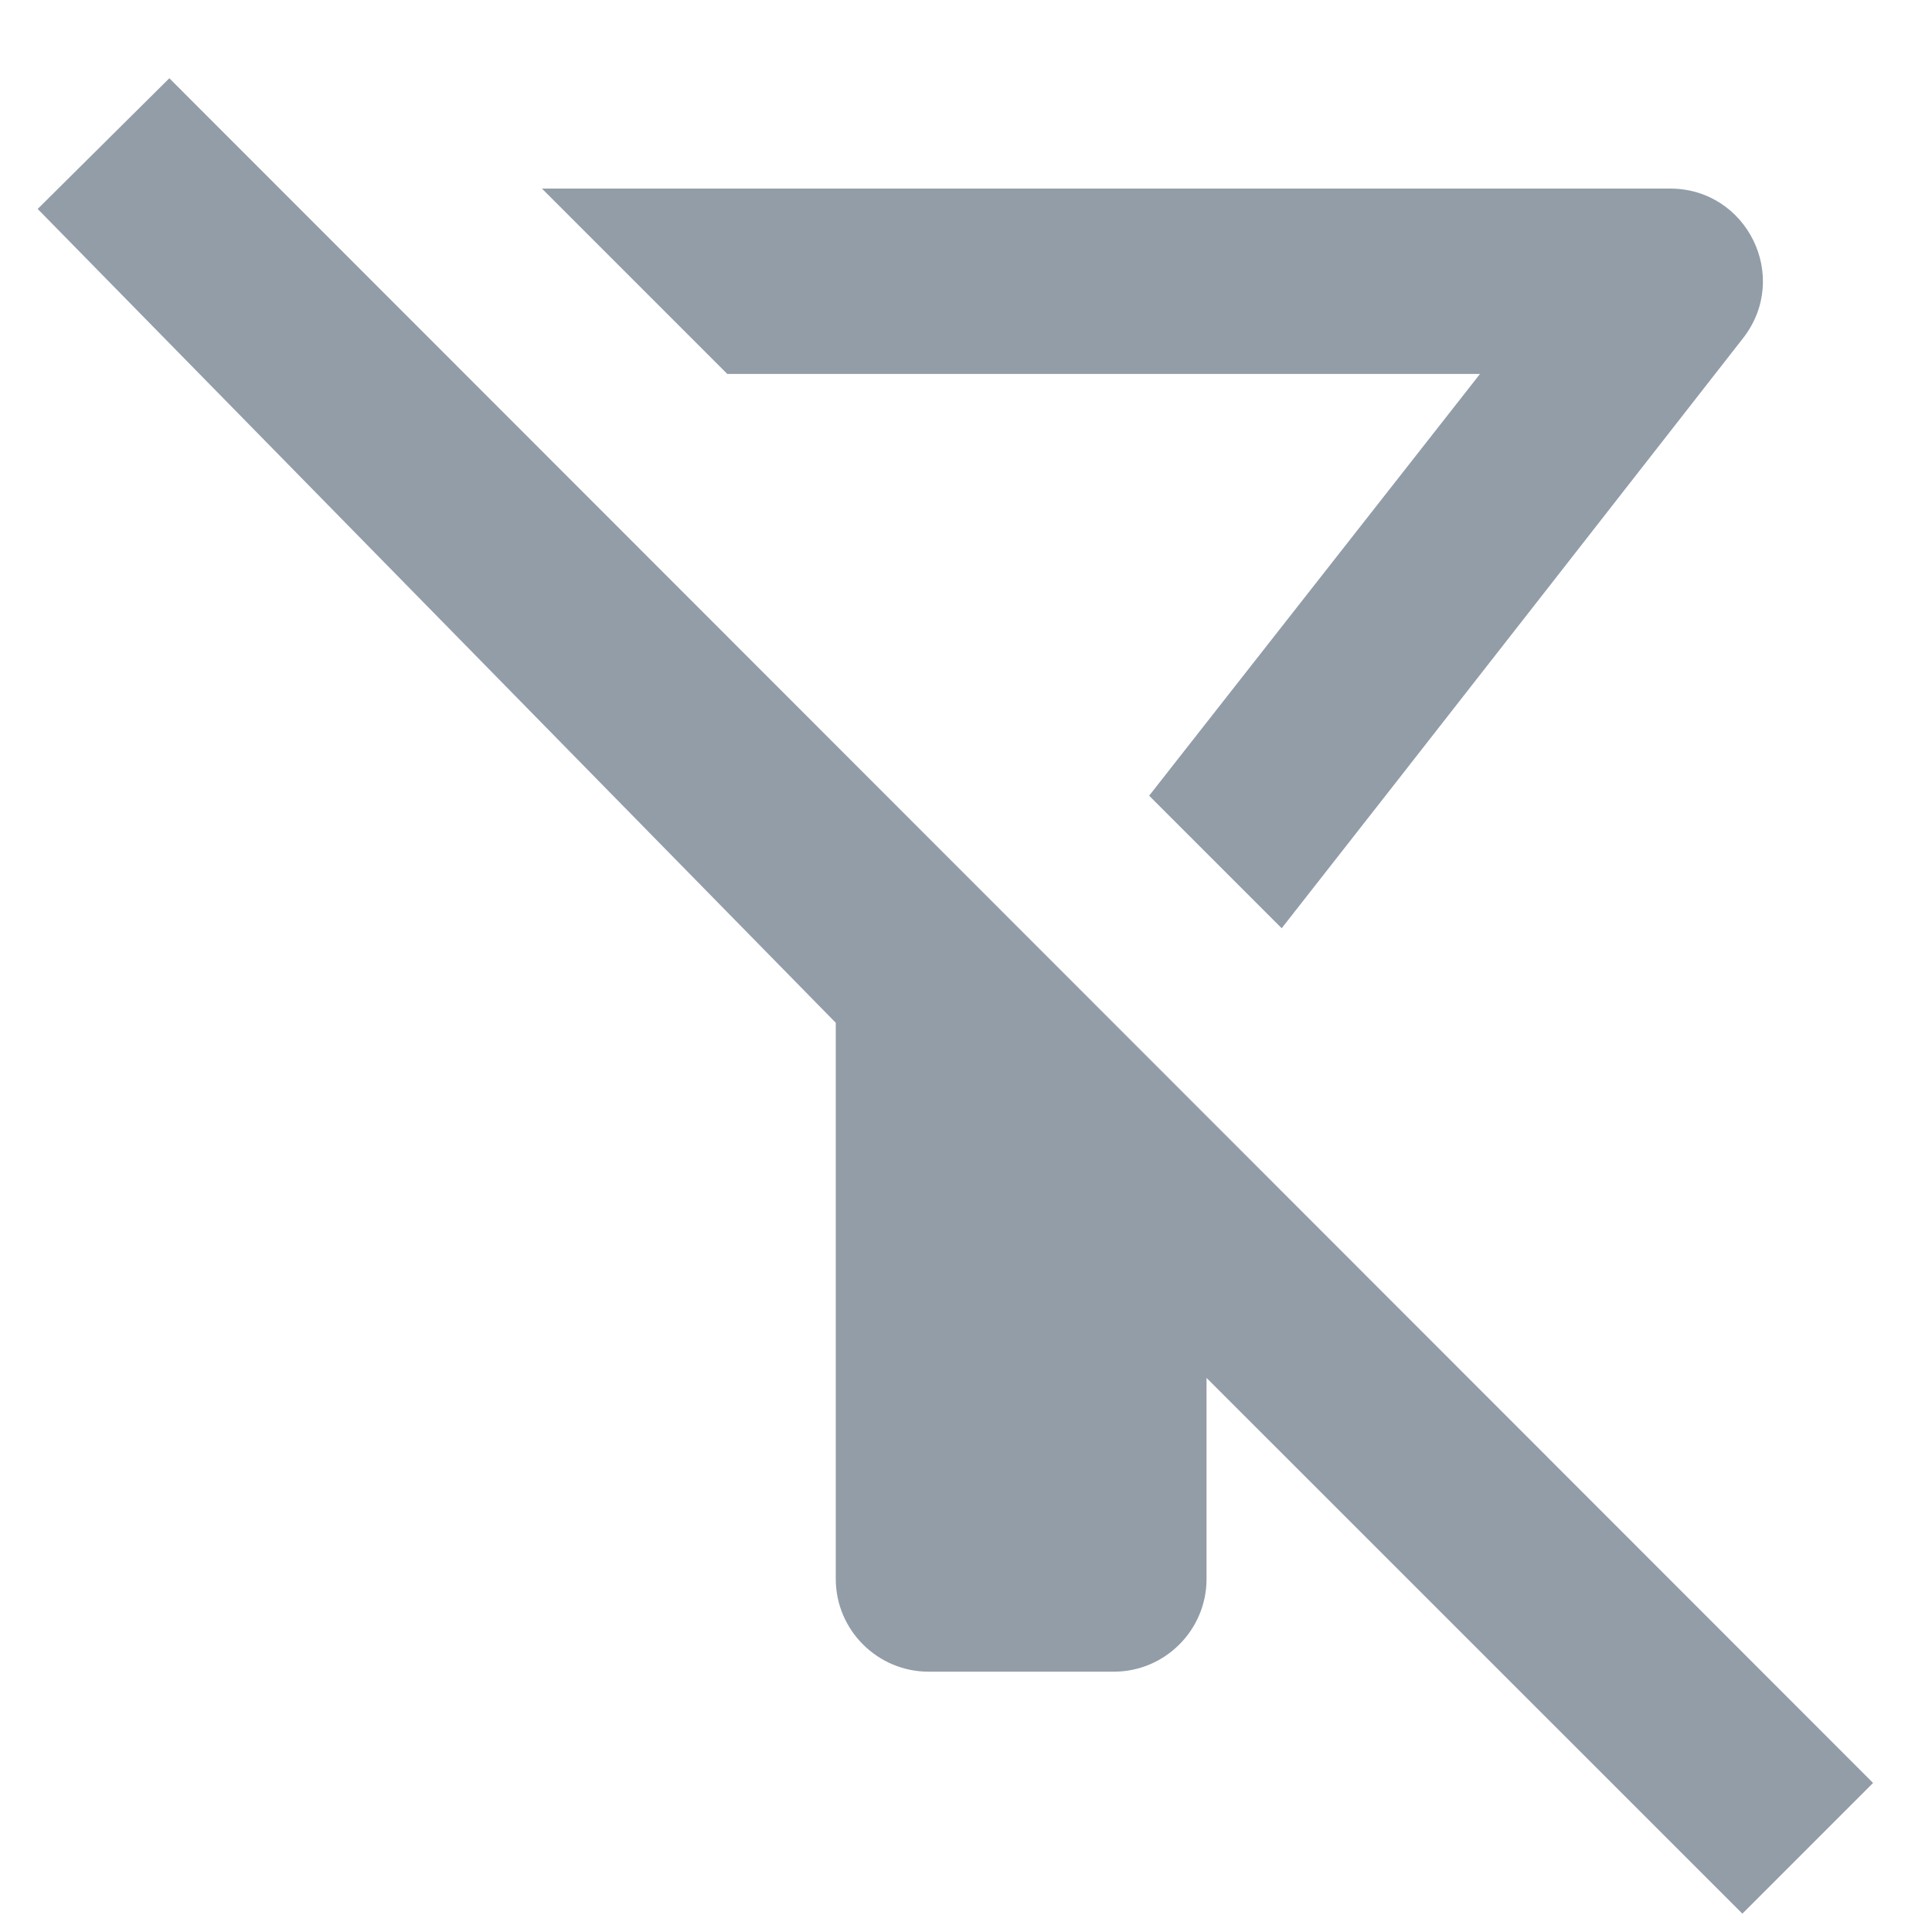 <svg width="20" height="20" viewBox="0 0 20 20" fill="none" xmlns="http://www.w3.org/2000/svg">
<path d="M15.321 3.871L11.896 8.237L13.268 9.609C14.256 8.352 18.047 3.497 18.047 3.497C18.536 2.864 18.085 1.952 17.288 1.952H5.61L7.529 3.871H15.321Z" fill="#929DA8"/>
<path d="M1.753 0.81L0.39 2.163L8.652 10.588V16.346C8.652 16.874 9.084 17.305 9.612 17.305H11.531C12.059 17.305 12.49 16.874 12.49 16.346V14.264L18.037 19.81L19.39 18.457L1.753 0.81Z" fill="#929DA8"/>
</svg>

